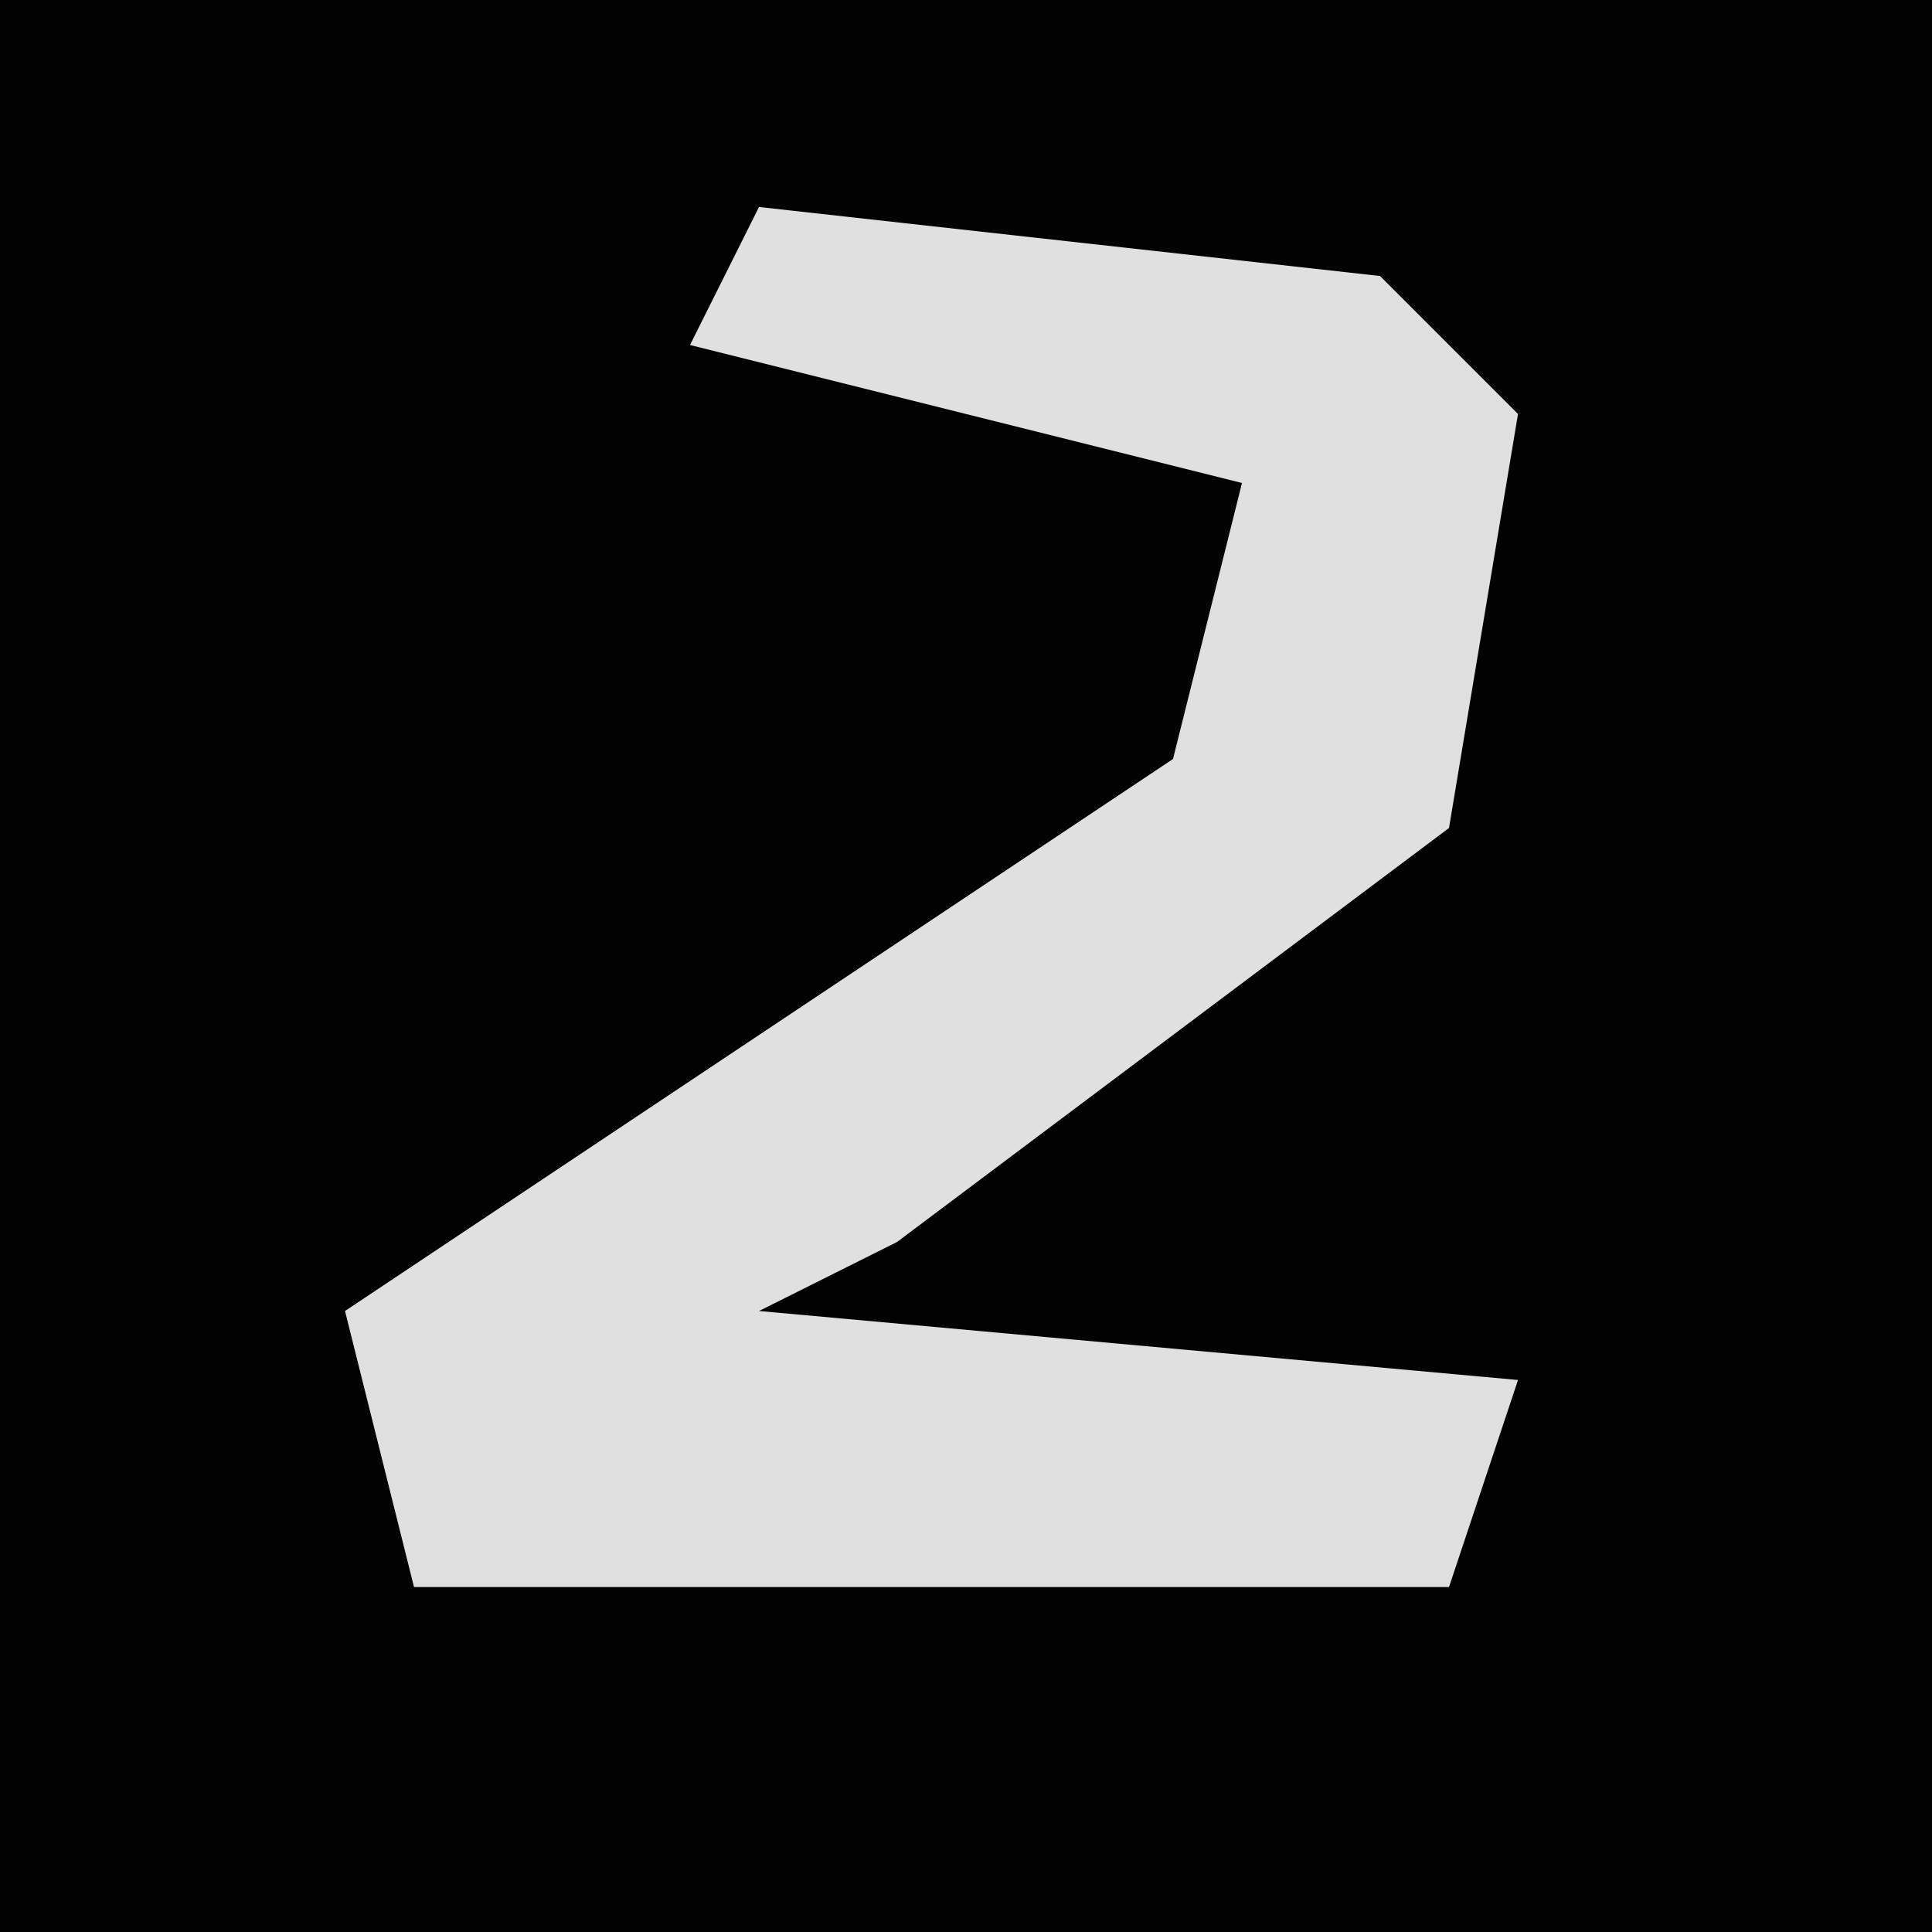 <?xml version="1.0" encoding="UTF-8"?>
<svg version="1.1" xmlns="http://www.w3.org/2000/svg" width="28" height="28">
<path d="M0,0 L28,0 L28,28 L0,28 Z " fill="#020202" transform="translate(0,0)"/>
<path d="M0,0 L9,1 L11,3 L10,9 L2,15 L0,16 L11,17 L10,20 L-5,20 L-6,16 L6,8 L7,4 L-1,2 Z " fill="#E0E0E0" transform="translate(11,3)"/>
</svg>
